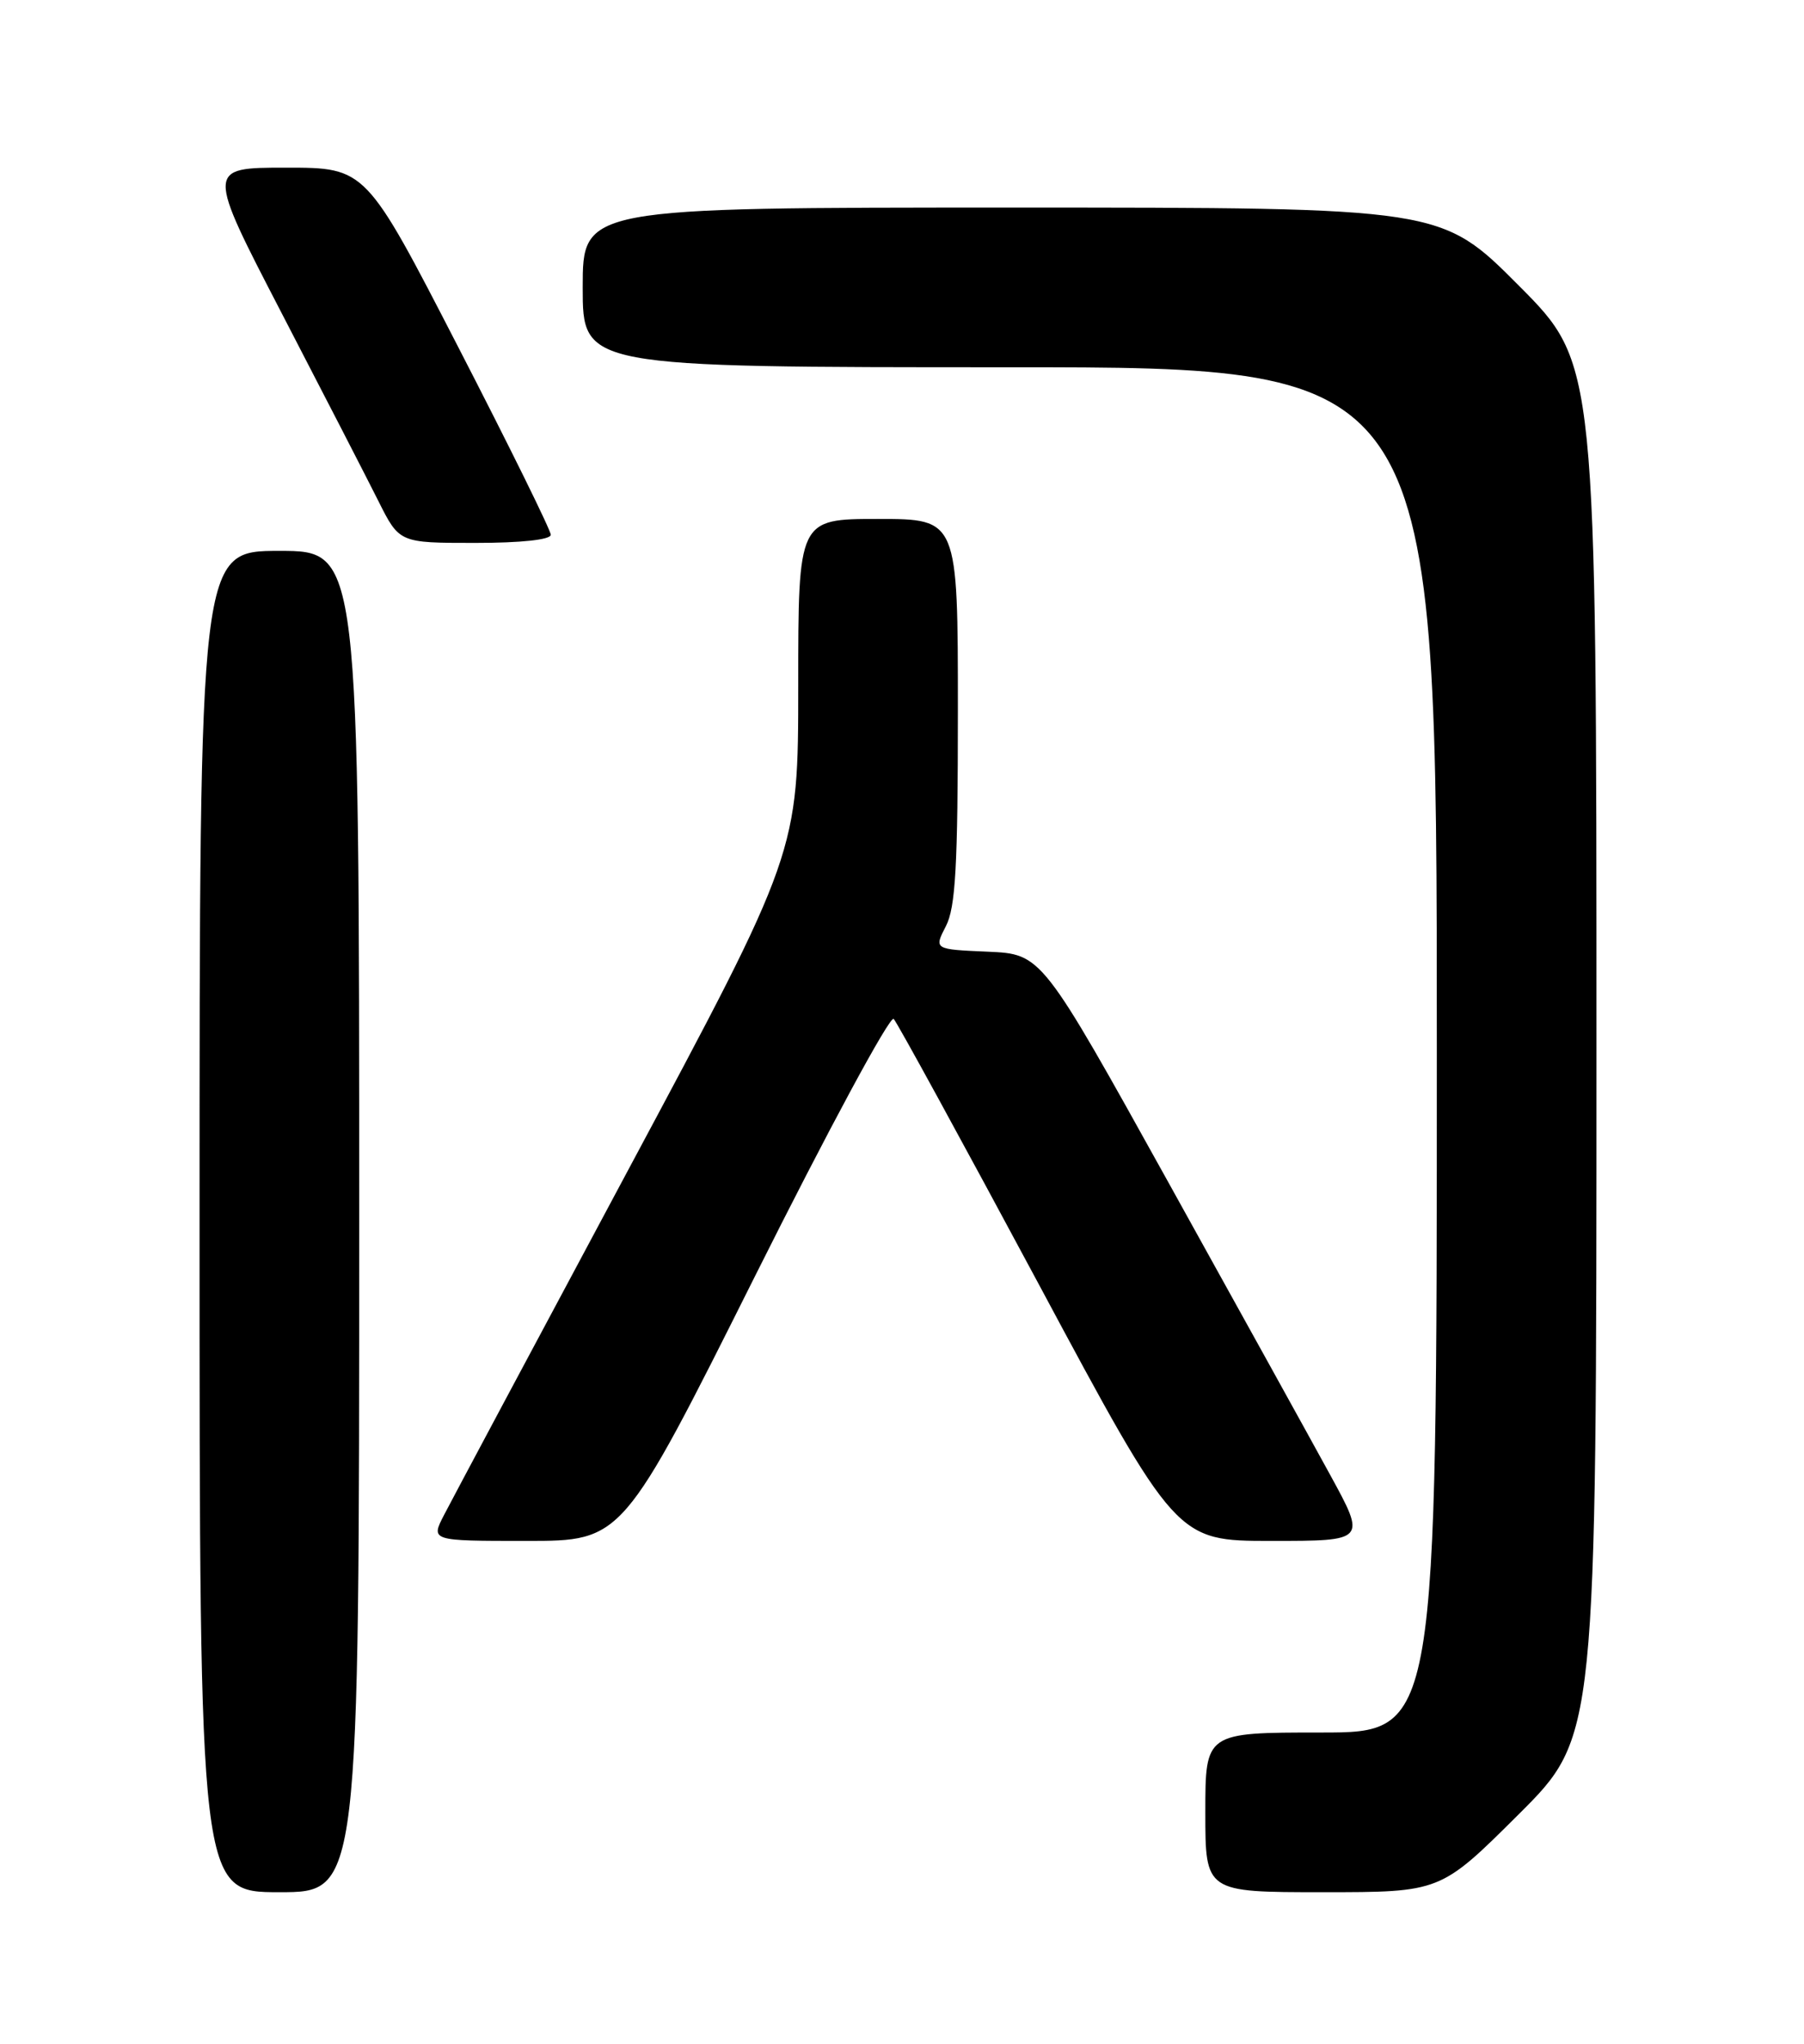 <?xml version="1.0" encoding="UTF-8" standalone="no"?>
<!DOCTYPE svg PUBLIC "-//W3C//DTD SVG 1.1//EN" "http://www.w3.org/Graphics/SVG/1.1/DTD/svg11.dtd" >
<svg xmlns="http://www.w3.org/2000/svg" xmlns:xlink="http://www.w3.org/1999/xlink" version="1.1" viewBox="0 0 226 256">
 <g >
 <path fill="currentColor"
d=" M 45.00 153.00 C 45.00 69.00 45.00 69.00 35.00 69.00 C 25.00 69.00 25.00 69.00 25.00 153.00 C 25.00 237.00 25.00 237.00 35.00 237.00 C 45.00 237.00 45.00 237.00 45.00 153.00 Z  M 190.23 227.27 C 200.00 217.54 200.00 217.54 200.00 131.54 C 200.00 45.54 200.00 45.54 190.27 35.77 C 180.54 26.00 180.54 26.00 126.77 26.00 C 73.00 26.00 73.00 26.00 73.00 36.00 C 73.00 46.00 73.00 46.00 126.50 46.00 C 180.00 46.00 180.00 46.00 180.00 131.50 C 180.00 217.00 180.00 217.00 165.50 217.00 C 151.00 217.00 151.00 217.00 151.00 227.00 C 151.00 237.00 151.00 237.00 165.73 237.00 C 180.46 237.00 180.46 237.00 190.23 227.27 Z  M 94.57 159.87 C 103.68 141.65 111.51 127.13 111.96 127.62 C 112.41 128.10 120.56 143.01 130.08 160.75 C 147.37 193.00 147.37 193.00 159.27 193.00 C 171.16 193.00 171.16 193.00 166.65 184.75 C 164.17 180.21 155.02 163.68 146.32 148.00 C 130.50 119.50 130.50 119.50 123.75 119.20 C 117.00 118.91 117.00 118.91 118.50 116.00 C 119.71 113.66 120.00 108.49 120.00 89.05 C 120.00 65.00 120.00 65.00 110.00 65.00 C 100.00 65.00 100.00 65.00 100.00 85.88 C 100.00 106.76 100.00 106.76 78.65 146.63 C 66.91 168.56 56.55 187.96 55.63 189.75 C 53.95 193.00 53.95 193.00 65.97 193.00 C 77.99 193.00 77.99 193.00 94.57 159.87 Z  M 69.00 66.98 C 69.00 66.42 63.79 55.85 57.41 43.48 C 45.83 21.00 45.83 21.00 35.83 21.00 C 25.84 21.00 25.84 21.00 35.30 39.25 C 40.51 49.29 45.95 59.86 47.40 62.75 C 50.03 68.00 50.03 68.00 59.52 68.00 C 65.28 68.00 69.00 67.60 69.00 66.98 Z "/>
</g>
</svg>